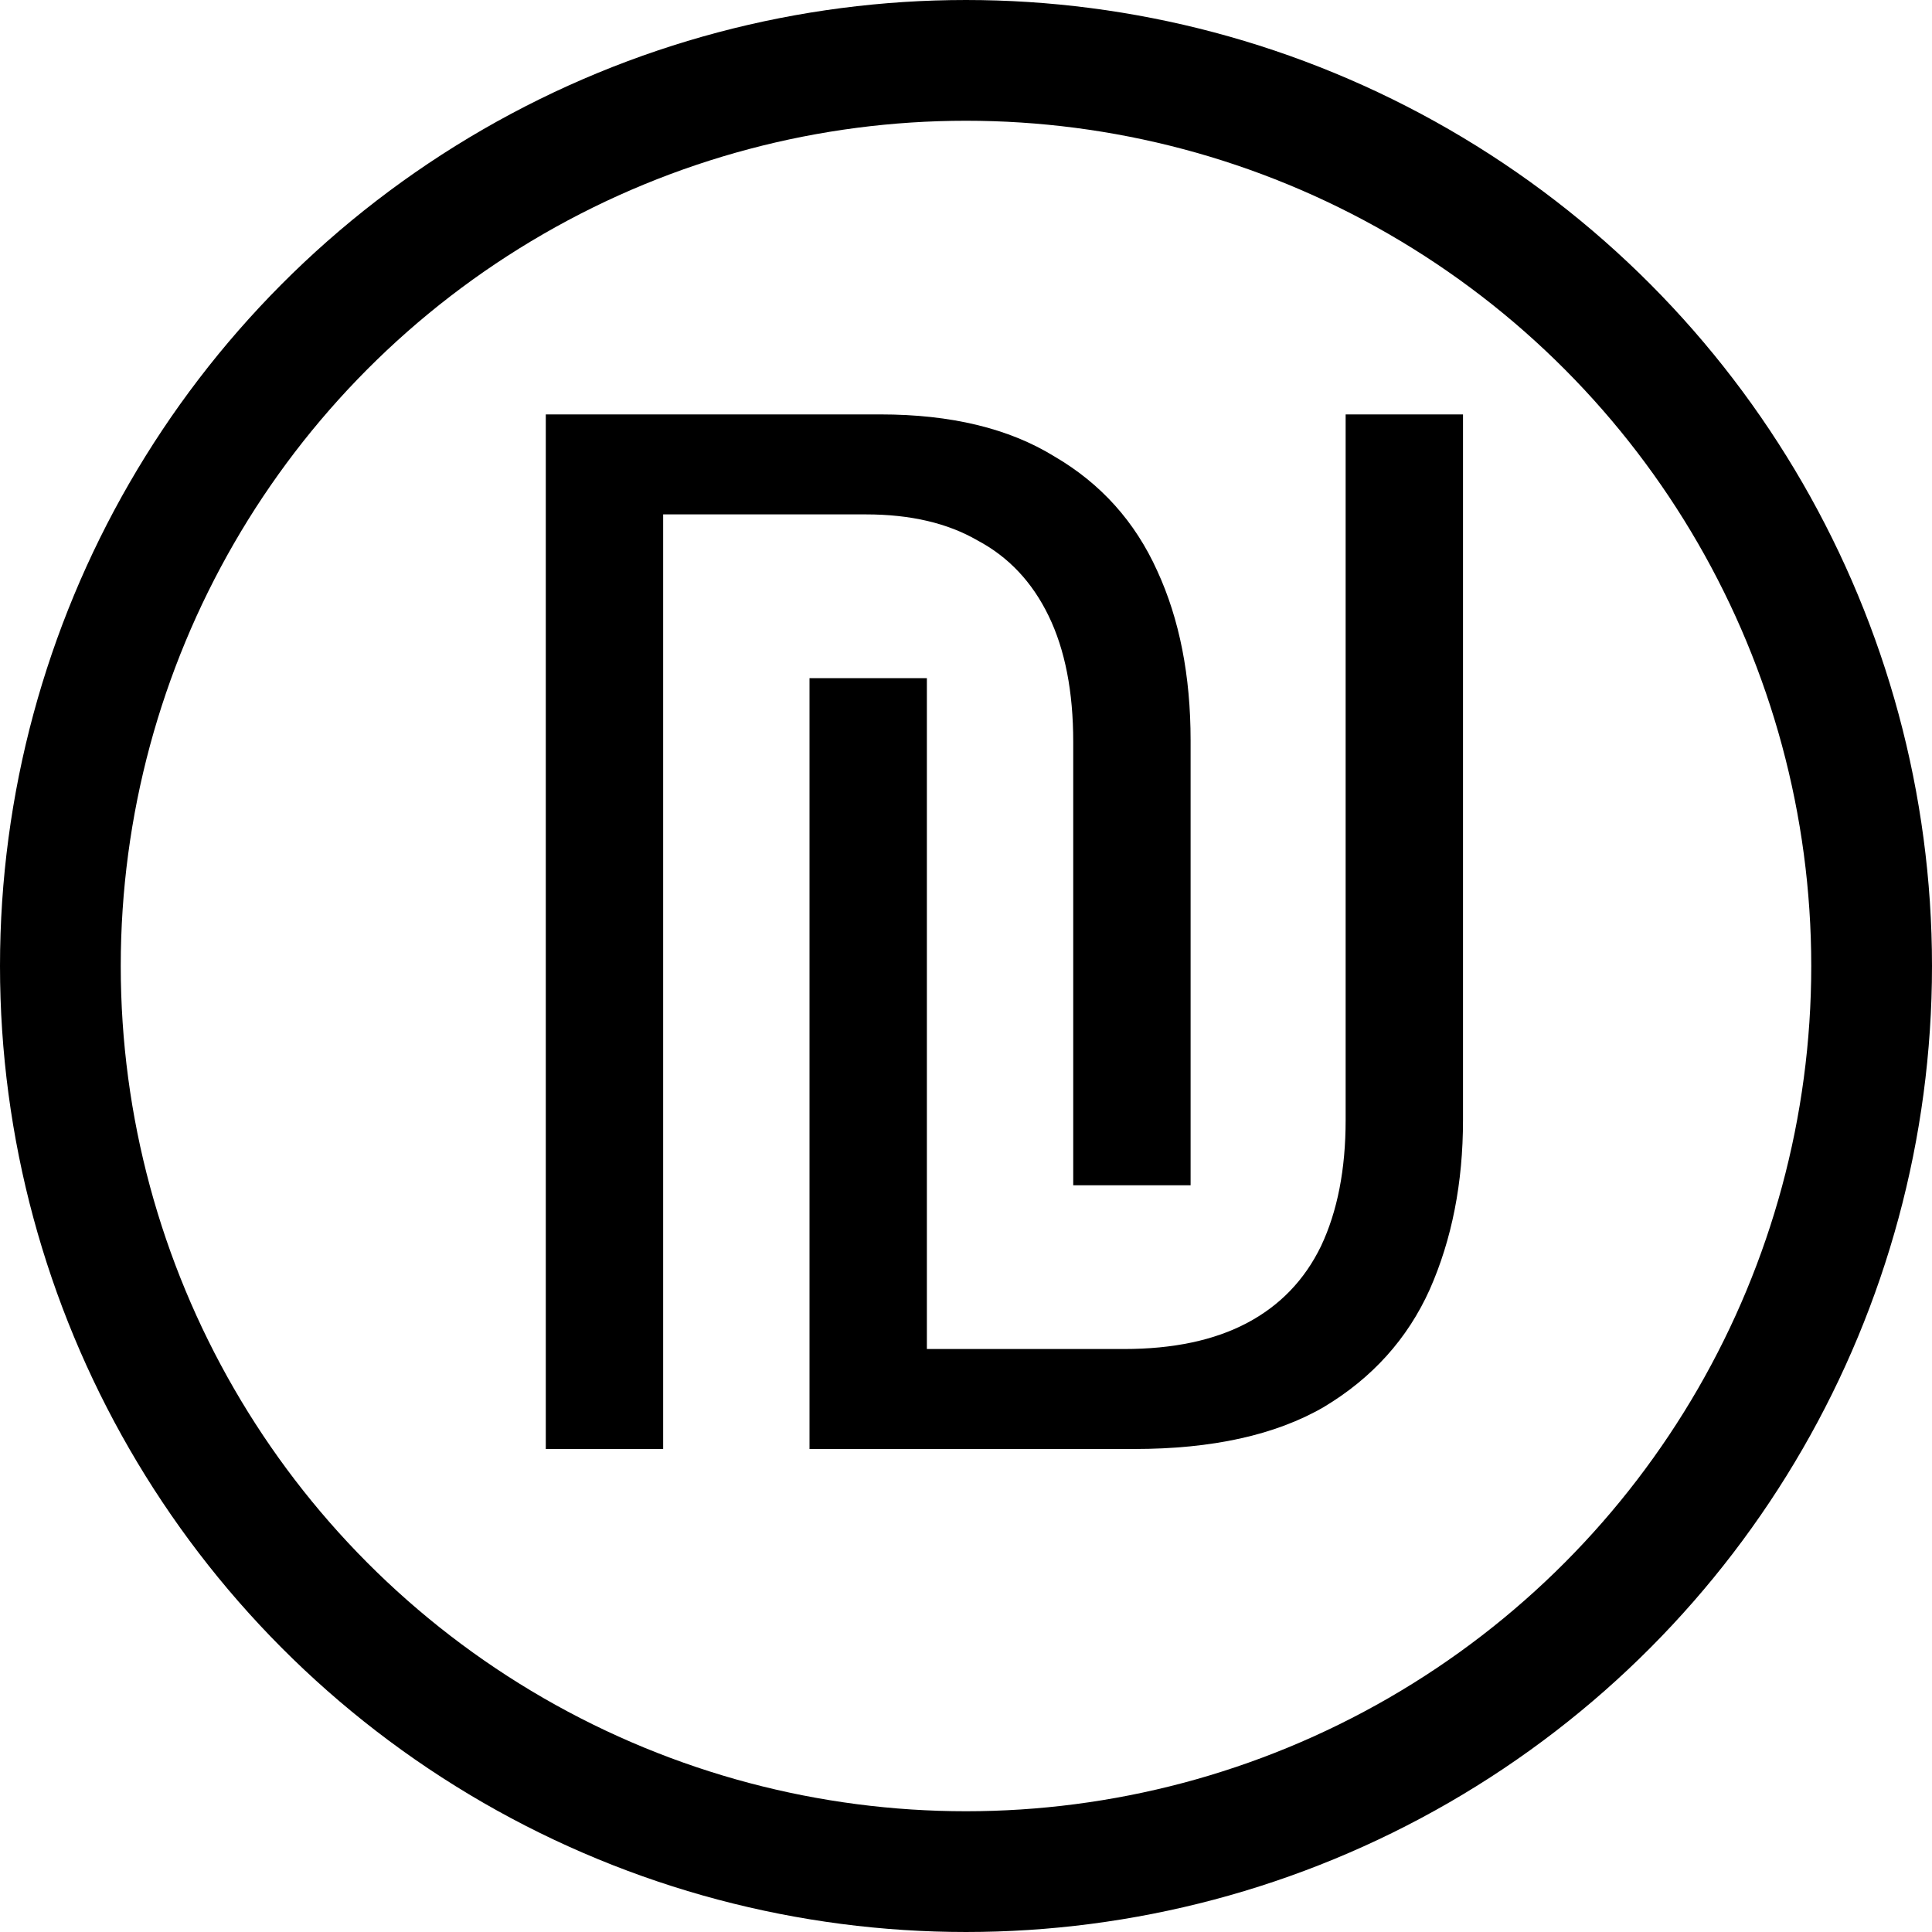 <svg viewBox="0 0 16 16" fill="none" xmlns="http://www.w3.org/2000/svg">
<circle cx="8" cy="8" r="7.5" stroke="currentColor"/>
<path d="M4.52 12V3.432H7.292C7.876 3.432 8.356 3.548 8.732 3.78C9.116 4.004 9.4 4.32 9.584 4.728C9.768 5.128 9.86 5.596 9.86 6.132V9.816H8.888V6.144C8.888 5.728 8.82 5.38 8.684 5.1C8.548 4.82 8.352 4.612 8.096 4.476C7.848 4.332 7.54 4.26 7.172 4.26H5.492V12H4.52ZM6.704 5.616H7.676V11.172H9.308C9.716 11.172 10.056 11.1 10.328 10.956C10.6 10.812 10.804 10.6 10.94 10.32C11.076 10.032 11.144 9.684 11.144 9.276V3.432H12.116V9.276C12.116 9.796 12.024 10.264 11.84 10.68C11.656 11.088 11.364 11.412 10.964 11.652C10.564 11.884 10.04 12 9.392 12H6.704V5.616Z" fill="currentColor"/>
</svg>
